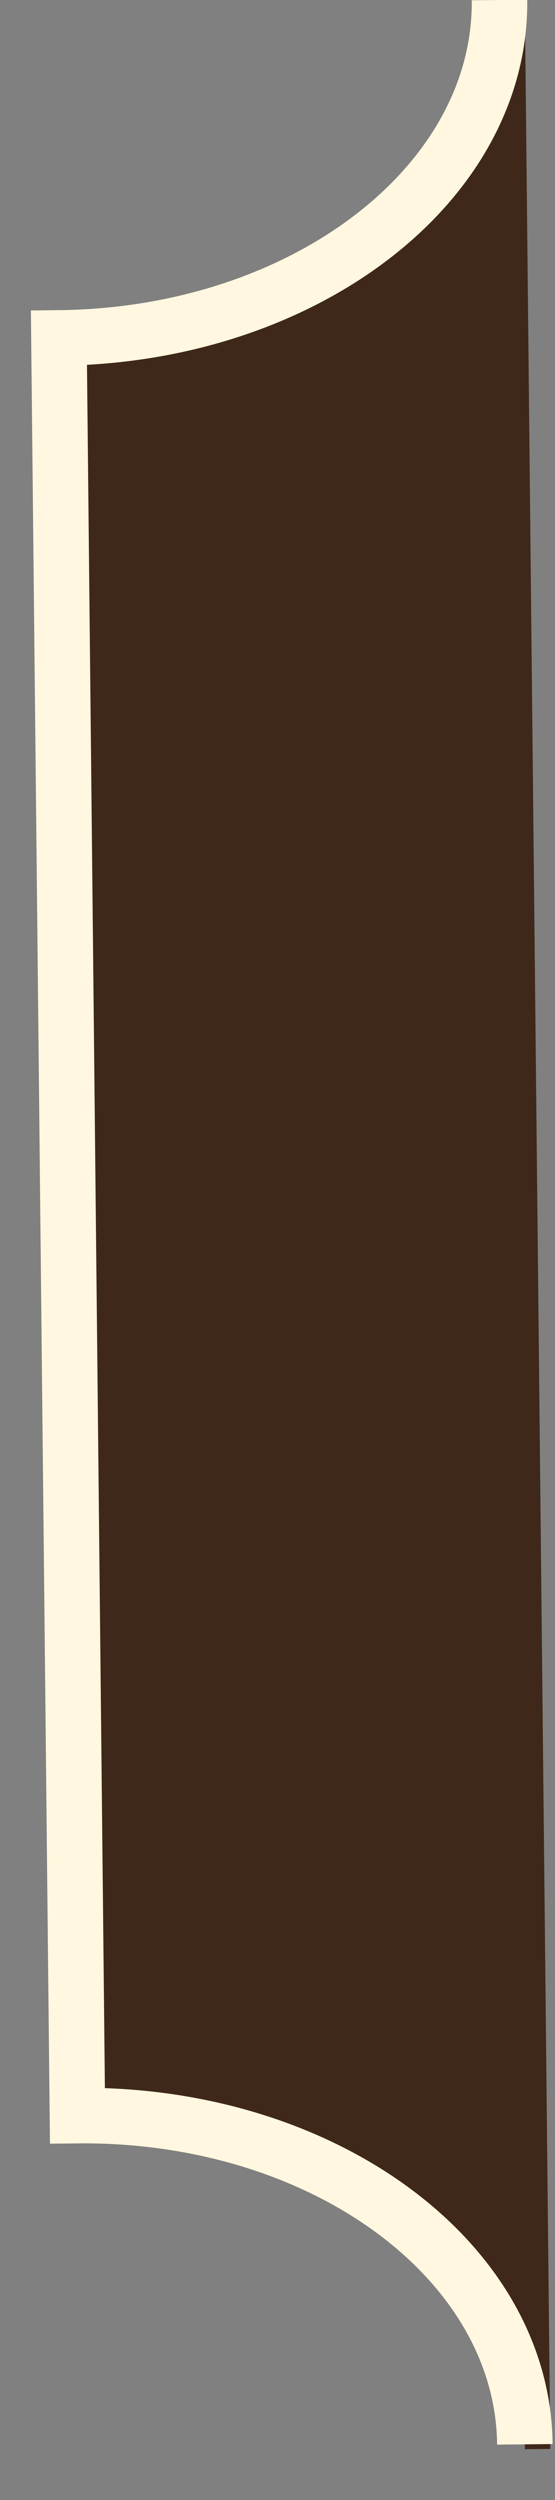 <svg width="10" height="45" viewBox="0 0 10 45" fill="none" xmlns="http://www.w3.org/2000/svg">
<rect x="0" y="0" width="10" height="45" fill="#808080" stroke="none"/>
<path fill-rule="evenodd" clip-rule="evenodd" d="M9 0.088L9.457 0.083L9.915 44.081L9.457 44.086C9.458 44.056 9.458 44.027 9.457 43.998C9.424 40.799 6.06 38.22 1.852 38.086L1.519 6.069C5.684 5.849 8.972 3.247 9 0.088Z" fill="#3F2819"/>
<path d="M9 0C9.034 3.314 5.48 6.037 1.062 6.083L1.395 38.081C5.813 38.035 9.423 40.684 9.457 43.998" stroke="#FFF7DF"/>
</svg>
